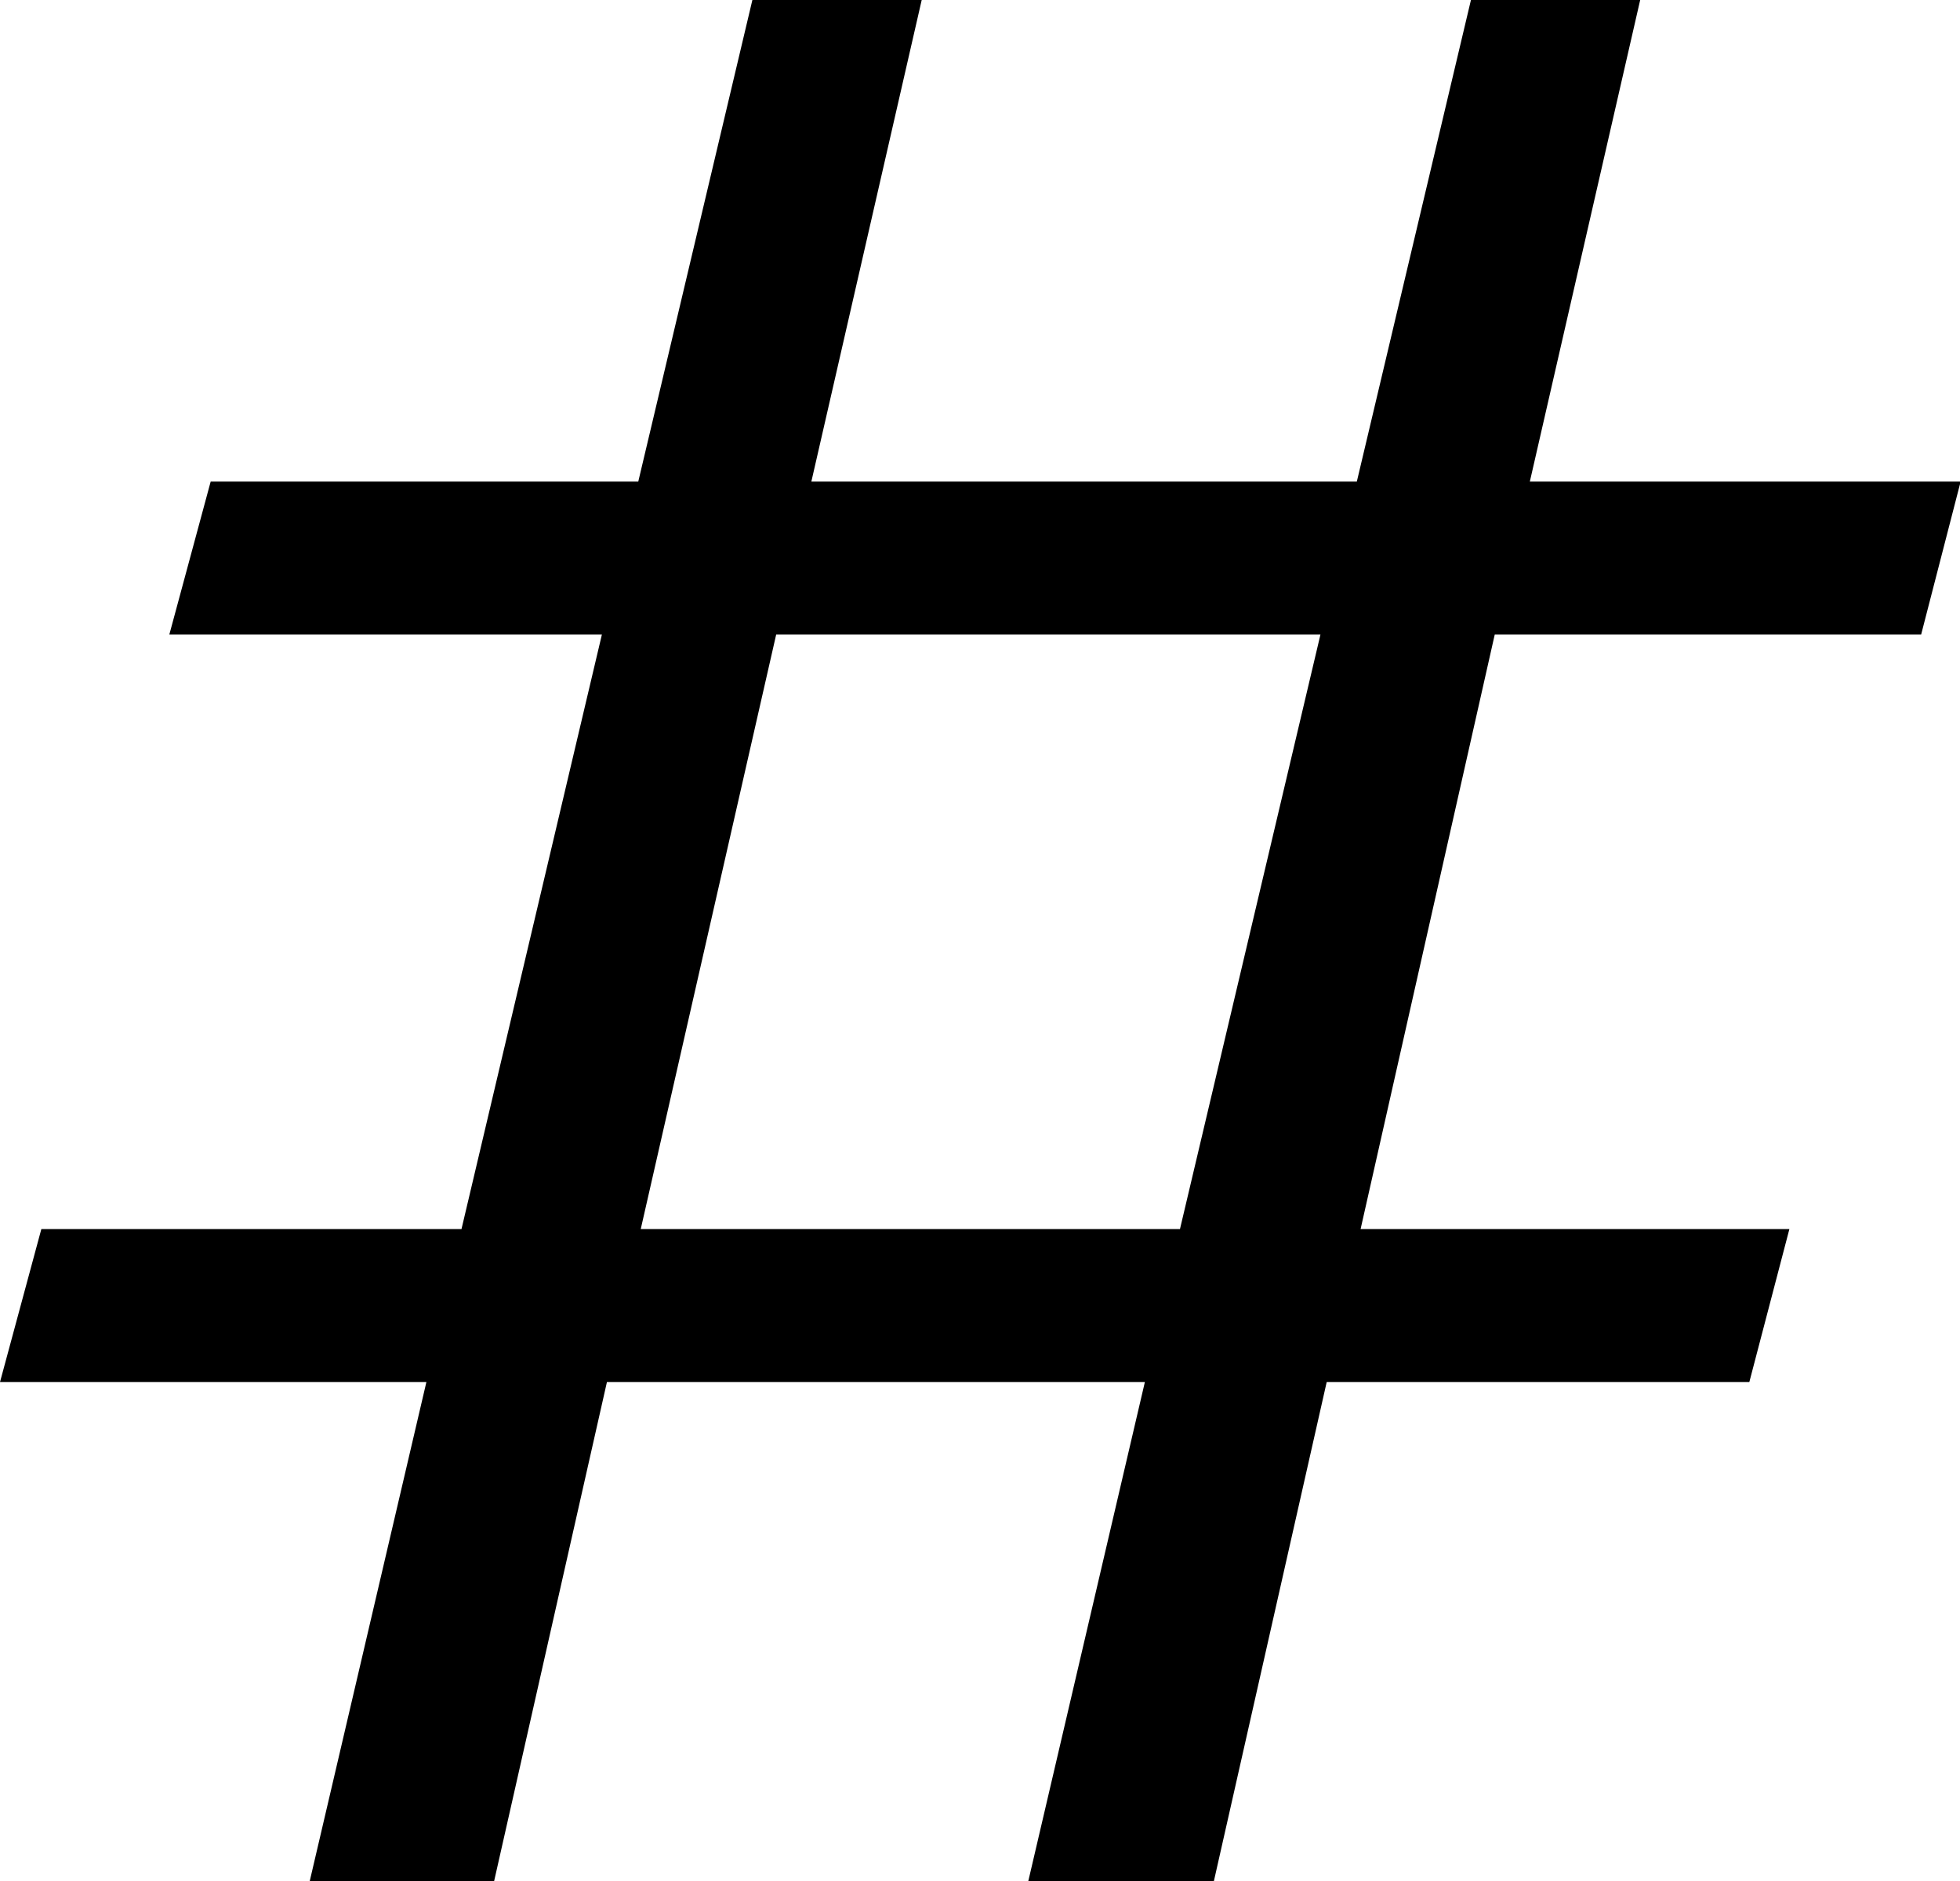 <svg width="22.896" height="21.973" viewBox="0.996 -43.462 22.896 21.973" xmlns="http://www.w3.org/2000/svg"><path d="M4.614 -21.489L5.977 -27.319L0.996 -27.319L1.479 -29.106L6.387 -29.106L8.027 -36.05L2.974 -36.05L3.457 -37.837L8.452 -37.837L9.785 -43.462L11.763 -43.462L10.474 -37.837L16.846 -37.837L18.179 -43.462L20.156 -43.462L18.867 -37.837L23.892 -37.837L23.892 -37.808L23.438 -36.05L18.457 -36.05L16.89 -29.106L21.899 -29.106L21.431 -27.319L16.494 -27.319L15.176 -21.489L13.008 -21.489L14.37 -27.319L8.086 -27.319L6.768 -21.489ZM8.481 -29.106L14.78 -29.106L16.421 -36.05L10.063 -36.05ZM8.481 -29.106"></path></svg>